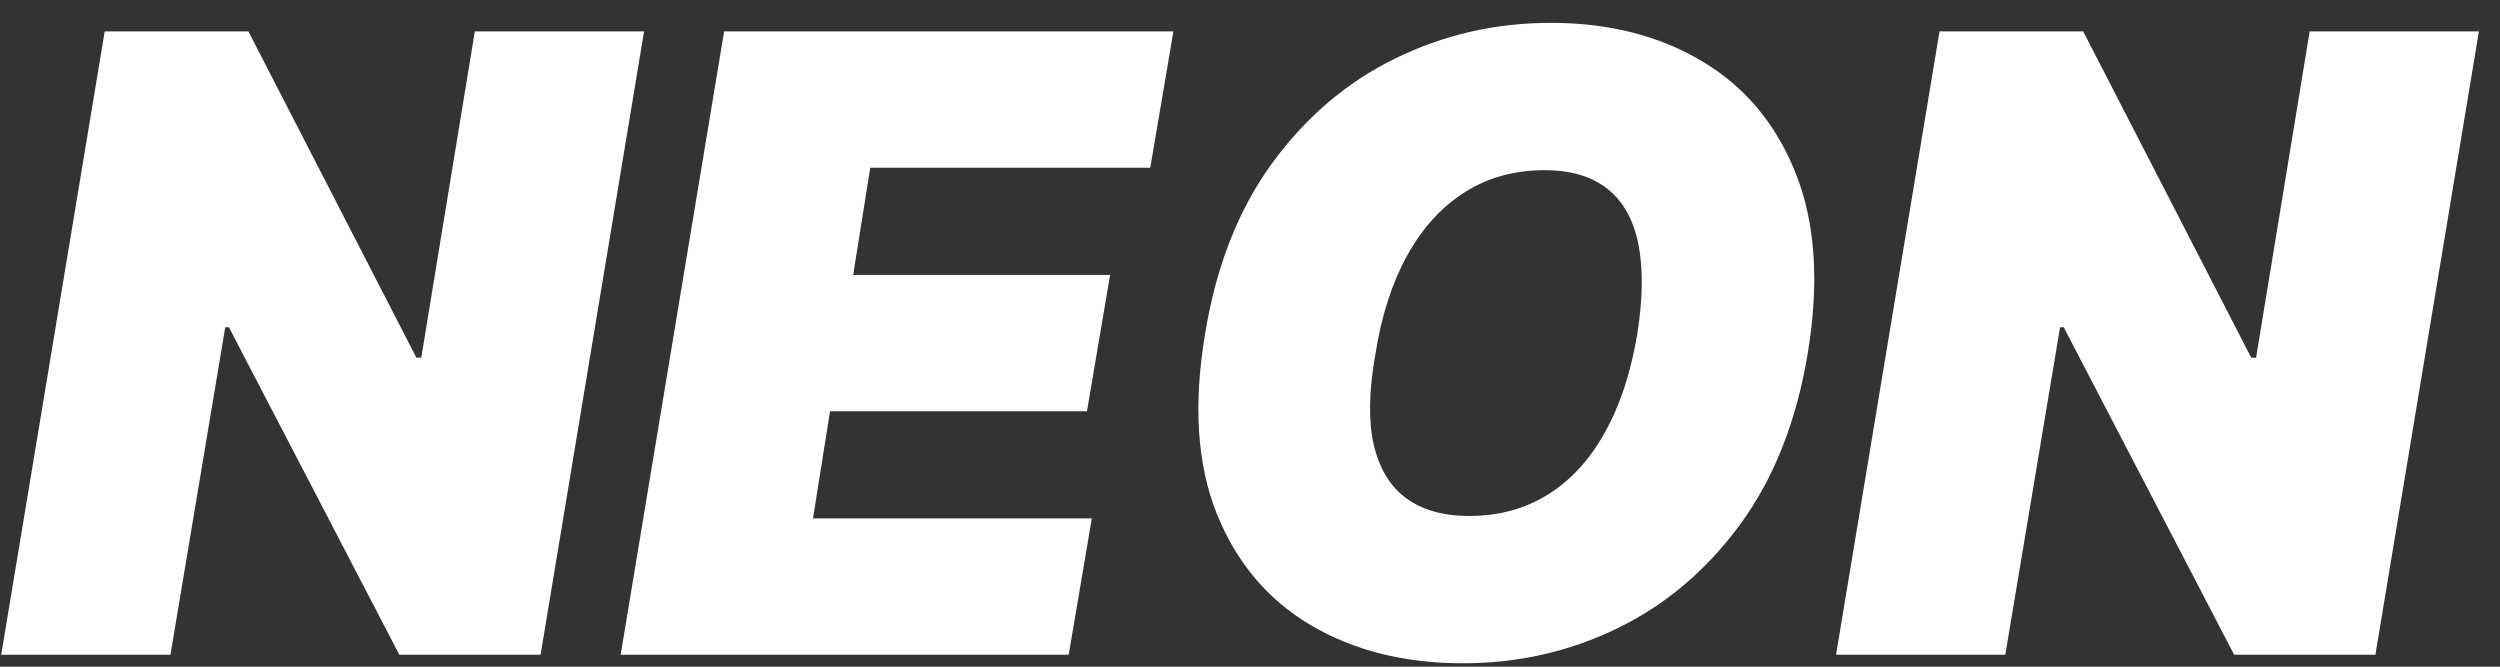 <svg width="105" height="28" viewBox="0 0 105 28" fill="none" xmlns="http://www.w3.org/2000/svg">
<rect x="0" y="0" width="105" height="28" fill="#333333" stroke="none"/>
<path d="M27.051 1.318L22.704 27.5H16.773L9.614 13.744H9.46L7.159 27.5H0.051L4.398 1.318H10.432L17.489 15.023H17.693L19.943 1.318H27.051ZM26.067 27.5L30.413 1.318H49.283L48.311 7.045H36.55L35.834 11.546H46.624L45.652 17.273H34.862L34.146 21.773H45.856L44.885 27.5H26.067ZM75.921 14.869C75.444 17.716 74.498 20.102 73.084 22.028C71.669 23.954 69.951 25.408 67.931 26.388C65.912 27.368 63.751 27.858 61.45 27.858C58.995 27.858 56.865 27.325 55.058 26.26C53.251 25.195 51.934 23.635 51.108 21.581C50.281 19.527 50.115 17.017 50.609 14.051C51.069 11.204 52.007 8.81 53.422 6.866C54.836 4.923 56.562 3.453 58.599 2.456C60.636 1.459 62.814 0.96 65.132 0.96C67.569 0.96 69.687 1.497 71.485 2.571C73.292 3.645 74.605 5.217 75.423 7.288C76.25 9.359 76.416 11.886 75.921 14.869ZM68.762 14.051C69.001 12.551 69.018 11.29 68.814 10.267C68.609 9.236 68.179 8.46 67.522 7.94C66.866 7.412 65.984 7.148 64.876 7.148C63.615 7.148 62.498 7.455 61.527 8.068C60.555 8.682 59.75 9.564 59.11 10.714C58.471 11.865 58.024 13.25 57.768 14.869C57.495 16.386 57.47 17.648 57.691 18.653C57.922 19.659 58.373 20.413 59.047 20.916C59.728 21.419 60.615 21.671 61.706 21.671C62.95 21.671 64.049 21.372 65.004 20.776C65.967 20.179 66.764 19.314 67.394 18.18C68.034 17.047 68.49 15.671 68.762 14.051ZM104.114 1.318L99.767 27.5H93.835L86.676 13.744H86.523L84.222 27.5H77.114L81.46 1.318H87.494L94.551 15.023H94.756L97.006 1.318H104.114Z" fill="white"/>
</svg>
